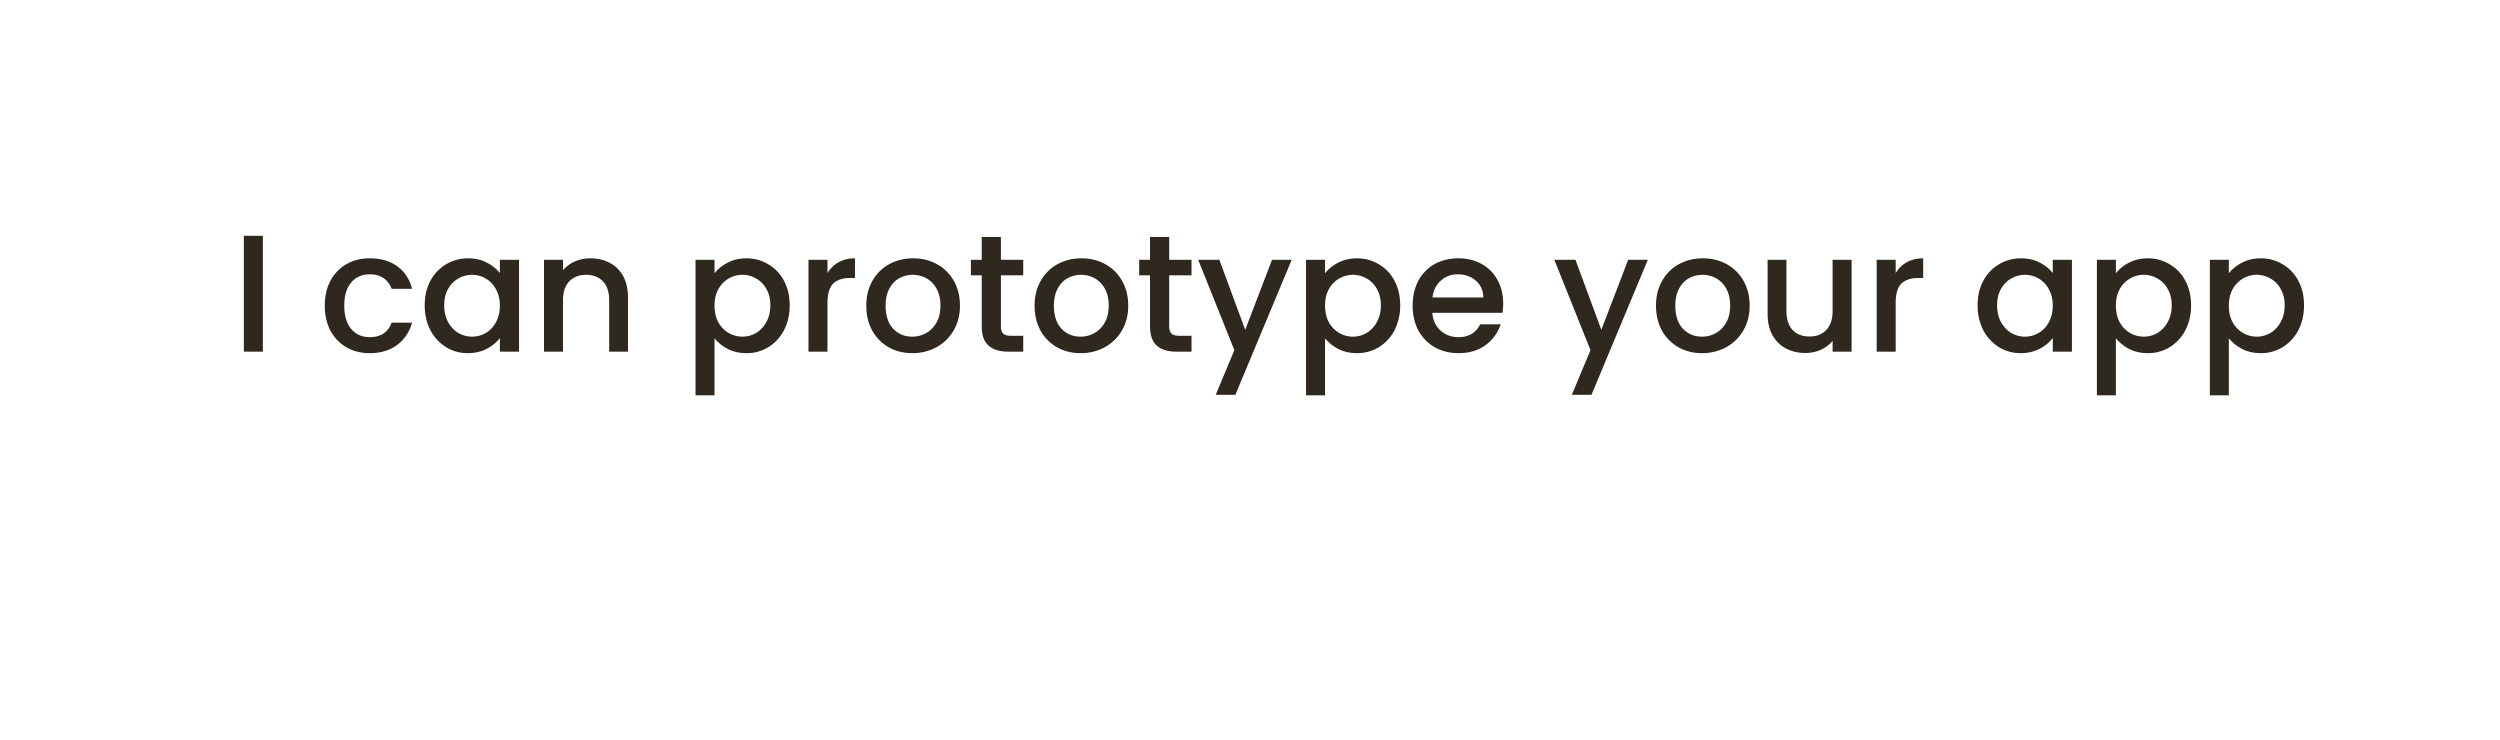 <svg width="240" height="71" fill="none" xmlns="http://www.w3.org/2000/svg"><g clip-path="url(#a)"><g filter="url(#b)"><path fill-rule="evenodd" clip-rule="evenodd" d="M26.5.759C11.864.759 0 12.623 0 27.259c0 14.635 11.864 26.5 26.5 26.5h160.874a8.503 8.503 0 0 0 16.252 0h9.874c14.636 0 26.5-11.865 26.5-26.5 0-14.636-11.864-26.5-26.5-26.5h-187Z" fill="#fff"/></g><g filter="url(#c)"><circle cx="218.5" cy="66.258" r="4.5" fill="#fff"/></g><path d="M25.235 22.639v11.12H23.41v-11.12h1.824Zm5.943 6.704c0-.907.181-1.702.544-2.384a3.969 3.969 0 0 1 1.536-1.6c.65-.374 1.397-.56 2.24-.56 1.067 0 1.947.256 2.64.768.704.5 1.179 1.22 1.424 2.16h-1.968a2.082 2.082 0 0 0-.768-1.024c-.352-.246-.795-.369-1.328-.369-.747 0-1.344.267-1.792.8-.437.523-.656 1.26-.656 2.209 0 .949.219 1.69.656 2.224.448.533 1.045.8 1.792.8 1.056 0 1.755-.464 2.096-1.392h1.968c-.256.895-.736 1.61-1.44 2.143-.704.523-1.579.785-2.624.785-.843 0-1.59-.187-2.24-.56a4.107 4.107 0 0 1-1.536-1.6c-.363-.694-.544-1.494-.544-2.4Zm9.594-.032c0-.886.181-1.67.544-2.352a4.064 4.064 0 0 1 3.616-2.16c.693 0 1.296.138 1.808.416.522.266.938.602 1.248 1.008v-1.28h1.84v8.815h-1.84v-1.312c-.31.416-.731.763-1.264 1.04-.534.278-1.142.417-1.824.417-.758 0-1.451-.192-2.08-.576a4.274 4.274 0 0 1-1.504-1.632c-.363-.704-.544-1.5-.544-2.384Zm7.216.032c0-.608-.128-1.137-.384-1.584a2.584 2.584 0 0 0-.976-1.024 2.575 2.575 0 0 0-1.312-.352c-.47 0-.907.117-1.312.352-.406.224-.736.56-.992 1.008-.246.437-.368.96-.368 1.568 0 .608.122 1.14.368 1.6.256.458.586.81.992 1.055.416.235.853.352 1.312.352.469 0 .906-.117 1.312-.351.405-.235.73-.576.976-1.024.256-.46.384-.992.384-1.6Zm8.683-4.544c.694 0 1.312.143 1.856.431a3.06 3.06 0 0 1 1.296 1.28c.31.566.464 1.248.464 2.048v5.2H58.48V28.83c0-.789-.197-1.391-.592-1.807-.394-.427-.933-.64-1.616-.64-.682 0-1.226.213-1.632.64-.394.416-.592 1.018-.592 1.808v4.927h-1.824v-8.816h1.824v1.009a3.034 3.034 0 0 1 1.136-.849c.47-.202.966-.303 1.488-.303Zm11.923 1.44c.31-.406.731-.747 1.264-1.024.534-.278 1.136-.416 1.808-.416.768 0 1.467.192 2.096.576.64.373 1.142.9 1.504 1.584.363.682.544 1.466.544 2.352 0 .885-.181 1.68-.544 2.384a4.116 4.116 0 0 1-1.504 1.632 3.945 3.945 0 0 1-2.096.576c-.672 0-1.269-.134-1.792-.4a4.109 4.109 0 0 1-1.28-1.025v5.472H66.77V24.942h1.824v1.296Zm5.36 3.072c0-.608-.128-1.131-.384-1.569a2.443 2.443 0 0 0-.992-1.008 2.575 2.575 0 0 0-1.312-.352c-.458 0-.896.118-1.312.352a2.697 2.697 0 0 0-.992 1.024c-.245.448-.368.977-.368 1.585s.123 1.14.368 1.6c.256.447.587.789.992 1.023.416.235.854.352 1.312.352.47 0 .907-.117 1.312-.351.416-.246.747-.598.992-1.056.256-.46.384-.992.384-1.6Zm5.484-3.088a2.82 2.82 0 0 1 1.056-1.04c.448-.256.976-.384 1.584-.384v1.887h-.464c-.715 0-1.259.182-1.632.544-.363.363-.544.992-.544 1.889v4.64h-1.824v-8.817h1.824v1.28Zm8.14 7.68c-.831 0-1.583-.187-2.255-.56a4.151 4.151 0 0 1-1.584-1.6c-.384-.694-.576-1.494-.576-2.4 0-.896.197-1.691.592-2.384a4.09 4.09 0 0 1 1.616-1.6c.682-.374 1.445-.56 2.288-.56.842 0 1.605.186 2.288.56a4.09 4.09 0 0 1 1.616 1.6c.394.693.592 1.488.592 2.384 0 .895-.203 1.69-.608 2.384a4.25 4.25 0 0 1-1.664 1.616 4.78 4.78 0 0 1-2.304.56Zm0-1.584c.47 0 .907-.113 1.313-.337.416-.223.752-.56 1.008-1.008.256-.448.384-.991.384-1.631s-.123-1.18-.368-1.616a2.473 2.473 0 0 0-.976-1.009 2.67 2.67 0 0 0-1.312-.335c-.47 0-.907.111-1.312.335-.395.224-.71.56-.944 1.009-.235.437-.352.976-.352 1.616 0 .949.24 1.685.72 2.207.49.512 1.104.768 1.84.768Zm8.508-5.889v4.88c0 .331.075.571.224.72.16.14.427.209.8.209h1.12v1.52h-1.44c-.822 0-1.45-.193-1.888-.577-.438-.384-.656-1.008-.656-1.872v-4.88h-1.04v-1.488h1.04V22.75h1.84v2.192h2.144v1.488h-2.144Zm7.649 7.473c-.832 0-1.584-.187-2.256-.56a4.152 4.152 0 0 1-1.584-1.6c-.384-.694-.576-1.494-.576-2.4 0-.896.197-1.691.592-2.384a4.09 4.09 0 0 1 1.616-1.6c.683-.374 1.445-.56 2.288-.56.843 0 1.605.186 2.288.56a4.09 4.09 0 0 1 1.616 1.6c.395.693.592 1.488.592 2.384 0 .895-.203 1.69-.608 2.384a4.249 4.249 0 0 1-1.664 1.616 4.779 4.779 0 0 1-2.304.56Zm0-1.584a2.67 2.67 0 0 0 1.312-.337c.416-.223.752-.56 1.008-1.008.256-.448.384-.991.384-1.631s-.123-1.18-.368-1.616a2.473 2.473 0 0 0-.976-1.009 2.67 2.67 0 0 0-1.312-.335 2.67 2.67 0 0 0-1.312.335c-.395.224-.709.56-.944 1.009-.235.437-.352.976-.352 1.616 0 .949.24 1.685.72 2.207.491.512 1.104.768 1.84.768Zm8.507-5.889v4.88c0 .331.075.571.224.72.16.14.427.209.8.209h1.12v1.52h-1.44c-.821 0-1.451-.193-1.888-.577-.437-.384-.656-1.008-.656-1.872v-4.88h-1.04v-1.488h1.04V22.75h1.84v2.192h2.144v1.488h-2.144Zm11.761-1.488-5.408 12.96h-1.888l1.792-4.288-3.472-8.671h2.032l2.48 6.72 2.576-6.72h1.888Zm3.201 1.296c.309-.405.73-.746 1.264-1.023.533-.278 1.136-.416 1.808-.416.768 0 1.466.192 2.096.576a3.92 3.92 0 0 1 1.504 1.584c.362.682.544 1.466.544 2.352 0 .885-.182 1.68-.544 2.384a4.118 4.118 0 0 1-1.504 1.632 3.947 3.947 0 0 1-2.096.576c-.672 0-1.27-.134-1.792-.4a4.097 4.097 0 0 1-1.28-1.025v5.472h-1.824V24.942h1.824v1.296Zm5.36 3.073c0-.608-.128-1.131-.384-1.569a2.447 2.447 0 0 0-.992-1.008 2.578 2.578 0 0 0-1.312-.352c-.459 0-.896.118-1.312.352a2.691 2.691 0 0 0-.992 1.024c-.246.448-.368.977-.368 1.585s.122 1.14.368 1.6c.256.447.586.789.992 1.023a2.63 2.63 0 0 0 1.312.352c.469 0 .906-.117 1.312-.351.416-.246.746-.598.992-1.056.256-.46.384-.992.384-1.6Zm11.739-.177c0 .331-.021.63-.064.896h-6.736c.054.704.315 1.27.784 1.697.47.426 1.046.64 1.728.64.982 0 1.675-.411 2.08-1.232h1.968a3.994 3.994 0 0 1-1.456 2c-.693.512-1.557.768-2.592.768-.842 0-1.6-.187-2.272-.56a4.187 4.187 0 0 1-1.568-1.6c-.373-.694-.56-1.494-.56-2.4 0-.907.182-1.702.544-2.384a3.943 3.943 0 0 1 1.552-1.6c.672-.374 1.44-.56 2.304-.56.832 0 1.574.18 2.224.544a3.825 3.825 0 0 1 1.52 1.535c.363.651.544 1.403.544 2.256Zm-1.904-.576c-.01-.671-.25-1.21-.72-1.616-.469-.405-1.05-.608-1.744-.608-.629 0-1.168.203-1.616.608-.448.395-.714.934-.8 1.616h4.88Zm15.792-3.616-5.408 12.96h-1.888l1.792-4.288-3.472-8.671h2.032l2.48 6.72 2.576-6.72h1.888Zm5.2 8.96c-.832 0-1.584-.186-2.256-.56a4.151 4.151 0 0 1-1.584-1.6c-.384-.693-.576-1.493-.576-2.4 0-.895.198-1.69.592-2.383a4.096 4.096 0 0 1 1.616-1.6c.683-.374 1.446-.56 2.288-.56.843 0 1.606.186 2.288.56a4.083 4.083 0 0 1 1.616 1.6c.395.693.592 1.488.592 2.384 0 .895-.202 1.69-.608 2.384a4.249 4.249 0 0 1-1.664 1.616 4.779 4.779 0 0 1-2.304.56Zm0-1.584c.47 0 .907-.111 1.312-.335.416-.224.752-.56 1.008-1.009.256-.448.384-.991.384-1.631s-.122-1.18-.368-1.616a2.466 2.466 0 0 0-.976-1.009 2.666 2.666 0 0 0-1.312-.335c-.469 0-.906.111-1.312.335-.394.224-.709.56-.944 1.009-.234.437-.352.976-.352 1.616 0 .949.24 1.685.72 2.207.491.512 1.104.768 1.84.768Zm14.363-7.375v8.815h-1.824v-1.04c-.288.363-.666.651-1.136.864a3.597 3.597 0 0 1-1.472.304c-.693 0-1.317-.144-1.872-.431a3.183 3.183 0 0 1-1.296-1.28c-.309-.566-.464-1.248-.464-2.048v-5.184h1.808v4.912c0 .789.198 1.397.592 1.823.395.416.934.625 1.616.625.683 0 1.222-.209 1.616-.624.406-.427.608-1.035.608-1.824v-4.913h1.824Zm4.231 1.28a2.827 2.827 0 0 1 1.056-1.04c.448-.256.976-.384 1.584-.384v1.887h-.464c-.715 0-1.259.182-1.632.544-.363.363-.544.992-.544 1.889v4.64h-1.824v-8.817h1.824v1.28Zm7.865 3.088c0-.886.181-1.67.544-2.352a4.057 4.057 0 0 1 3.616-2.16c.693 0 1.296.138 1.808.416.522.266.938.602 1.248 1.008v-1.28h1.84v8.815h-1.84v-1.312c-.31.416-.731.763-1.264 1.04-.534.278-1.142.417-1.824.417a3.914 3.914 0 0 1-2.08-.576 4.266 4.266 0 0 1-1.504-1.632c-.363-.704-.544-1.5-.544-2.384Zm7.216.032c0-.608-.128-1.137-.384-1.584a2.591 2.591 0 0 0-.976-1.024 2.578 2.578 0 0 0-1.312-.352c-.47 0-.907.117-1.312.352-.406.224-.736.56-.992 1.008-.246.437-.368.96-.368 1.568 0 .608.122 1.14.368 1.6.256.458.586.81.992 1.055a2.63 2.63 0 0 0 1.312.352c.469 0 .906-.117 1.312-.351a2.59 2.59 0 0 0 .976-1.024c.256-.46.384-.992.384-1.6Zm6.06-3.105c.309-.405.73-.746 1.264-1.023.533-.278 1.136-.416 1.808-.416.768 0 1.466.192 2.096.576a3.92 3.92 0 0 1 1.504 1.584c.362.682.544 1.466.544 2.352 0 .885-.182 1.68-.544 2.384a4.118 4.118 0 0 1-1.504 1.632 3.947 3.947 0 0 1-2.096.576c-.672 0-1.27-.134-1.792-.4a4.097 4.097 0 0 1-1.28-1.025v5.472h-1.824V24.942h1.824v1.296Zm5.36 3.073c0-.608-.128-1.131-.384-1.569a2.447 2.447 0 0 0-.992-1.008 2.578 2.578 0 0 0-1.312-.352c-.459 0-.896.118-1.312.352a2.691 2.691 0 0 0-.992 1.024c-.246.448-.368.977-.368 1.585s.122 1.14.368 1.6c.256.447.586.789.992 1.023a2.63 2.63 0 0 0 1.312.352c.469 0 .906-.117 1.312-.351.416-.246.746-.598.992-1.056.256-.46.384-.992.384-1.6Zm5.483-3.073c.31-.405.731-.746 1.264-1.023.534-.278 1.136-.416 1.808-.416.768 0 1.467.192 2.096.576.64.373 1.142.9 1.504 1.584.363.682.544 1.466.544 2.352 0 .885-.181 1.68-.544 2.384a4.11 4.11 0 0 1-1.504 1.632 3.945 3.945 0 0 1-2.096.576c-.672 0-1.269-.134-1.792-.4a4.12 4.12 0 0 1-1.28-1.025v5.472h-1.824V24.942h1.824v1.296Zm5.36 3.073c0-.608-.128-1.131-.384-1.569a2.441 2.441 0 0 0-.992-1.008 2.572 2.572 0 0 0-1.312-.352c-.458 0-.896.118-1.312.352a2.699 2.699 0 0 0-.992 1.024c-.245.448-.368.977-.368 1.585s.123 1.14.368 1.6c.256.447.587.789.992 1.023.416.235.854.352 1.312.352.47 0 .907-.117 1.312-.351.416-.246.747-.598.992-1.056.256-.46.384-.992.384-1.6Z" fill="#2F281E"/></g><defs><filter id="b" x="-8" y="-5.241" width="256" height="75" filterUnits="userSpaceOnUse" color-interpolation-filters="sRGB"><feFlood flood-opacity="0" result="BackgroundImageFix"/><feColorMatrix in="SourceAlpha" values="0 0 0 0 0 0 0 0 0 0 0 0 0 0 0 0 0 0 127 0" result="hardAlpha"/><feOffset dy="2"/><feGaussianBlur stdDeviation="4"/><feColorMatrix values="0 0 0 0 0.337 0 0 0 0 0.459 0 0 0 0 0.573 0 0 0 0.1 0"/><feBlend in2="BackgroundImageFix" result="effect1_dropShadow_17_202"/><feBlend in="SourceGraphic" in2="effect1_dropShadow_17_202" result="shape"/></filter><filter id="c" x="199" y="48.758" width="39" height="39" filterUnits="userSpaceOnUse" color-interpolation-filters="sRGB"><feFlood flood-opacity="0" result="BackgroundImageFix"/><feColorMatrix in="SourceAlpha" values="0 0 0 0 0 0 0 0 0 0 0 0 0 0 0 0 0 0 127 0" result="hardAlpha"/><feOffset dy="2"/><feGaussianBlur stdDeviation="7.5"/><feColorMatrix values="0 0 0 0 0.09 0 0 0 0 0.227 0 0 0 0 0.337 0 0 0 0.1 0"/><feBlend in2="BackgroundImageFix" result="effect1_dropShadow_17_202"/><feBlend in="SourceGraphic" in2="effect1_dropShadow_17_202" result="shape"/></filter><clipPath id="a"><path fill="#fff" transform="translate(0 .759)" d="M0 0h240v70H0z"/></clipPath></defs></svg>